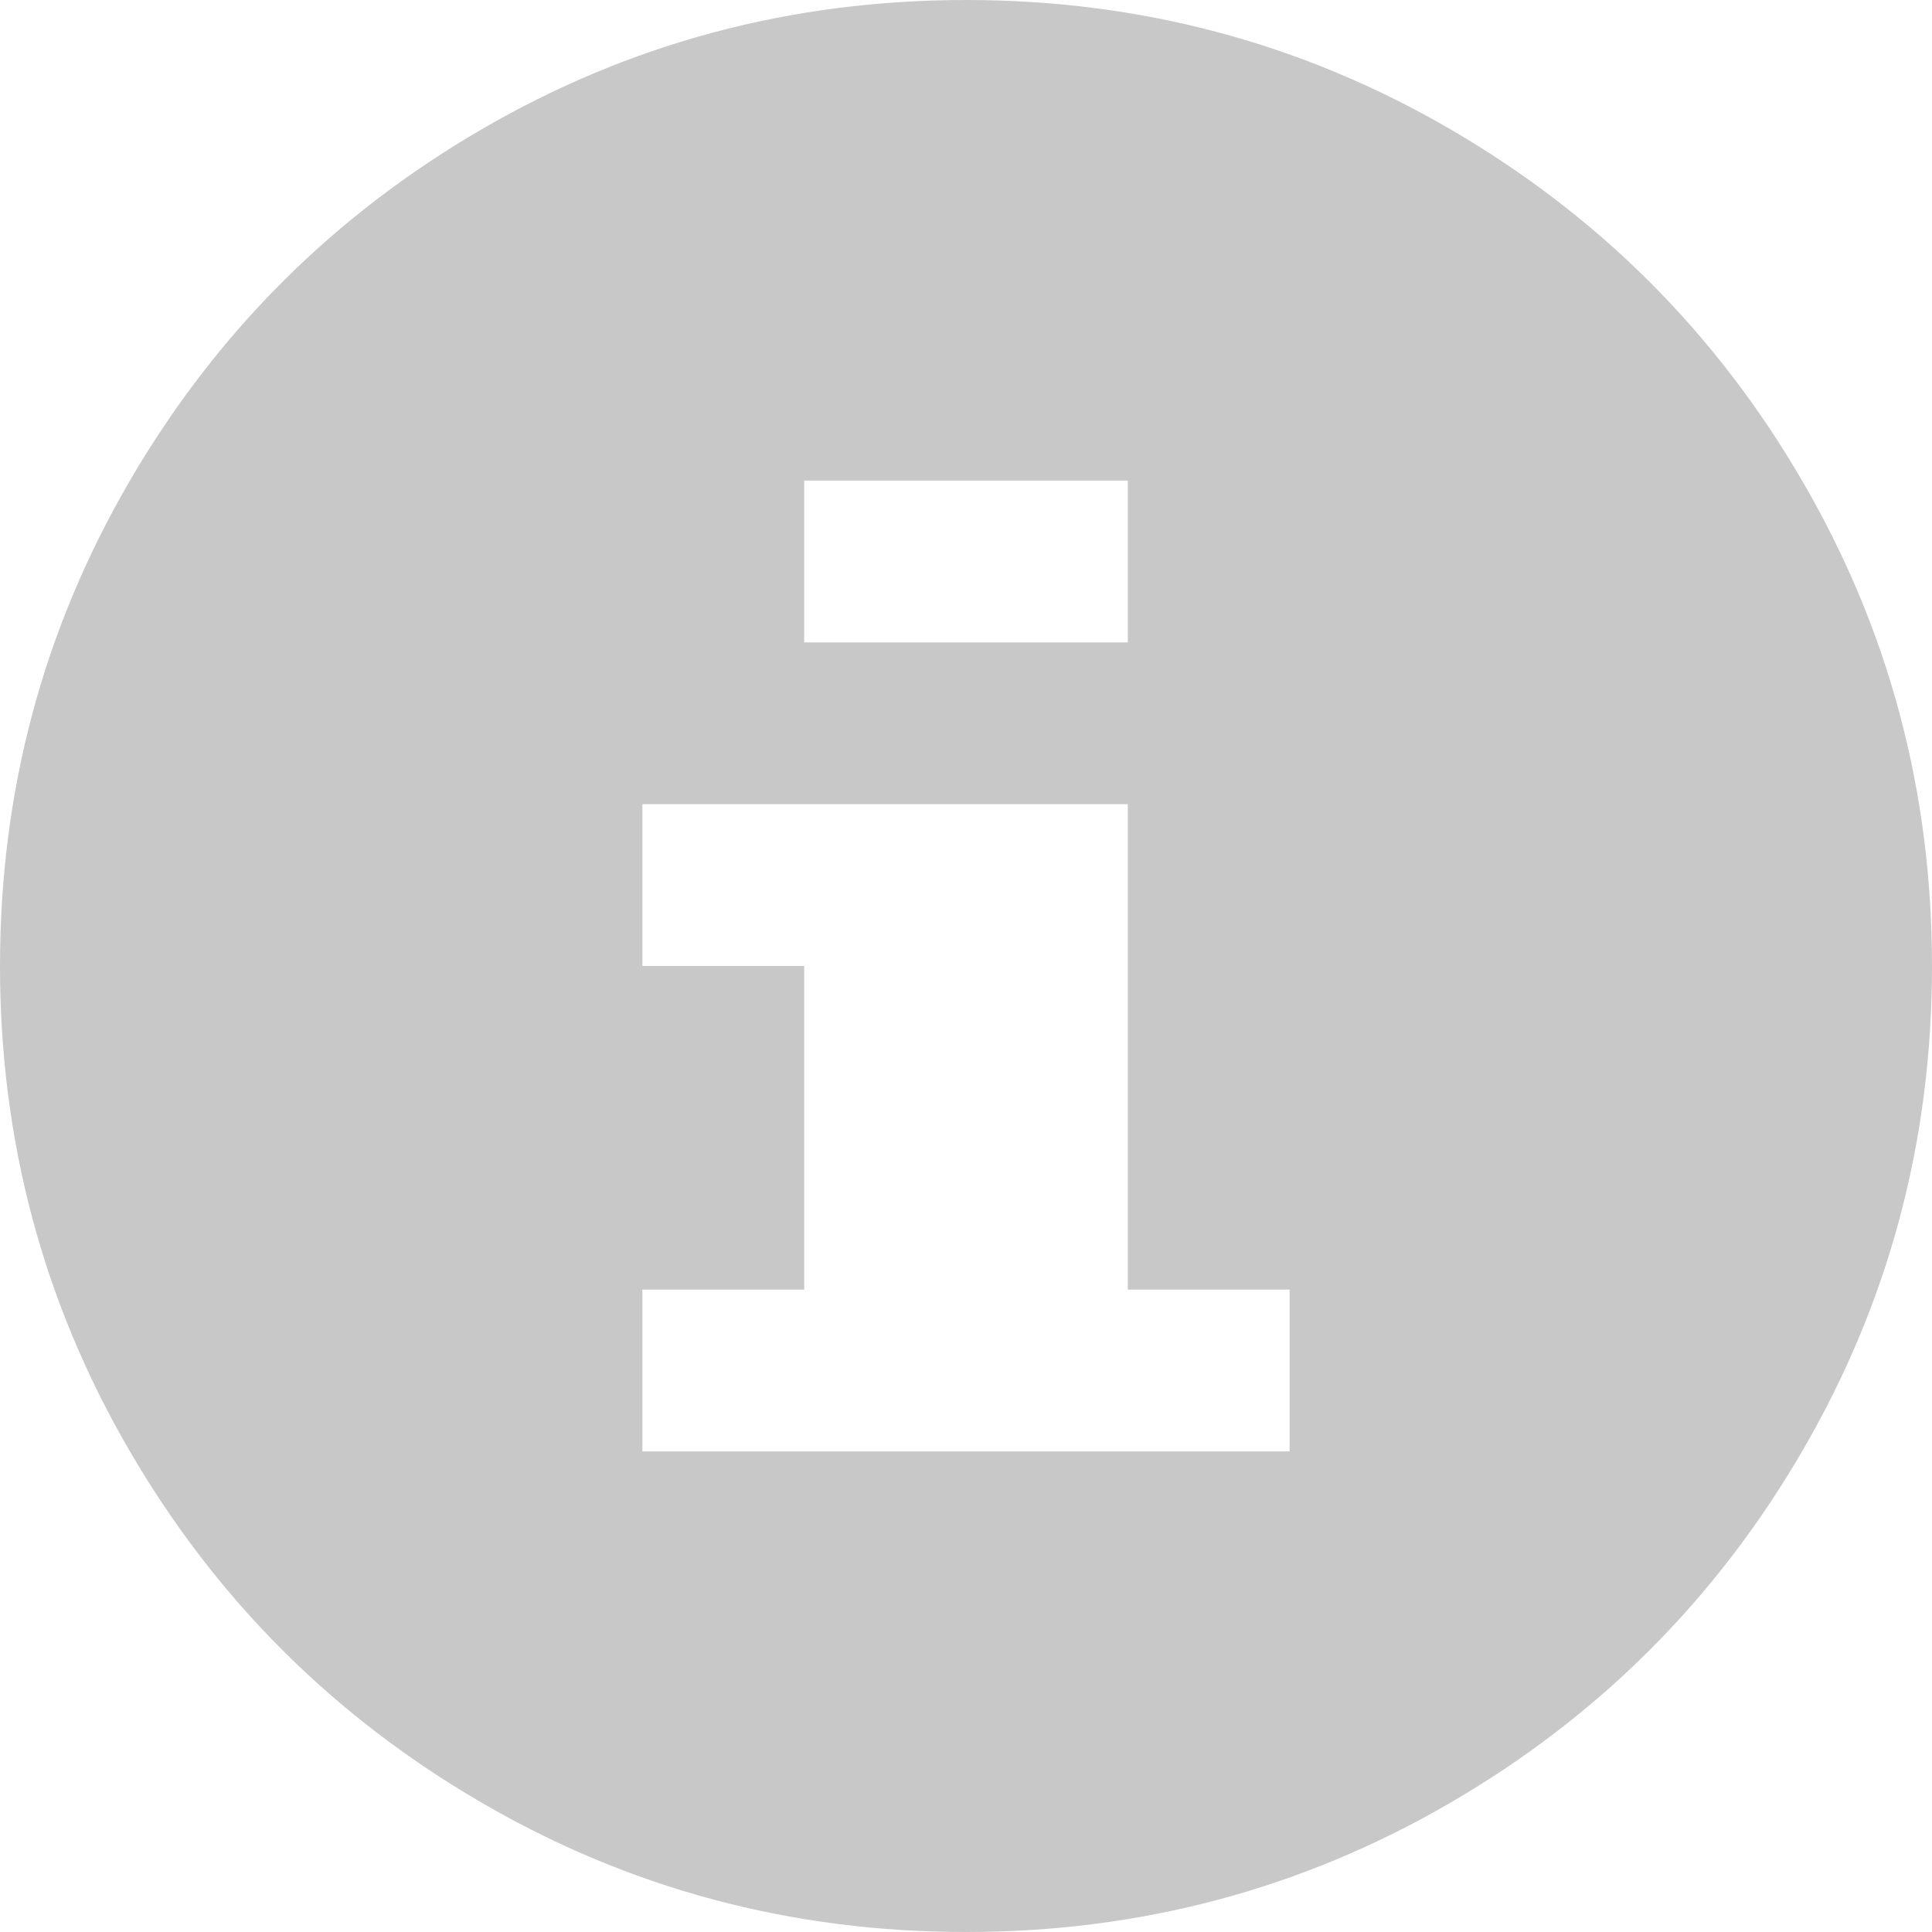 <?xml version="1.0" encoding="UTF-8"?>
<svg width="16px" height="16px" viewBox="0 0 16 16" version="1.1" xmlns="http://www.w3.org/2000/svg" xmlns:xlink="http://www.w3.org/1999/xlink">
    <!-- Generator: Sketch 50.2 (55047) - http://www.bohemiancoding.com/sketch -->
    <title>InfoIcon</title>
    <desc>Created with Sketch.</desc>
    <defs></defs>
    <g id="InfoIcon" stroke="none" stroke-width="1" fill="none" fill-rule="evenodd">
        <path d="M3.987,1.072 C5.215,0.357 6.553,0 8,0 C9.448,0 10.785,0.357 12.014,1.072 C13.242,1.787 14.214,2.758 14.928,3.987 C15.643,5.215 16,6.553 16,8 C16,9.447 15.643,10.785 14.928,12.013 C14.214,13.242 13.242,14.213 12.014,14.928 C10.785,15.643 9.448,16 8,16 C6.553,16 5.215,15.643 3.987,14.928 C2.758,14.213 1.787,13.242 1.072,12.013 C0.357,10.785 0,9.447 0,8 C0,6.553 0.357,5.215 1.072,3.987 C1.787,2.758 2.758,1.787 3.987,1.072 C3.987,1.072 2.758,1.787 3.987,1.072 L3.987,1.072 L3.987,1.072 Z M5.32,6.66 L5.32,8 L6.66,8 L6.66,10.68 L5.32,10.68 L5.32,12.02 L10.68,12.02 L10.68,10.68 L9.34,10.68 L9.34,6.66 L5.32,6.66 L5.32,6.66 L5.32,6.66 L5.32,6.66 Z M6.66,5.32 L9.34,5.32 L9.34,3.98 L6.66,3.98 L6.66,3.98 L6.66,5.32 L6.66,5.32 Z" id="Fill-88" fill="#C8C8C8"></path>
    </g>
</svg>